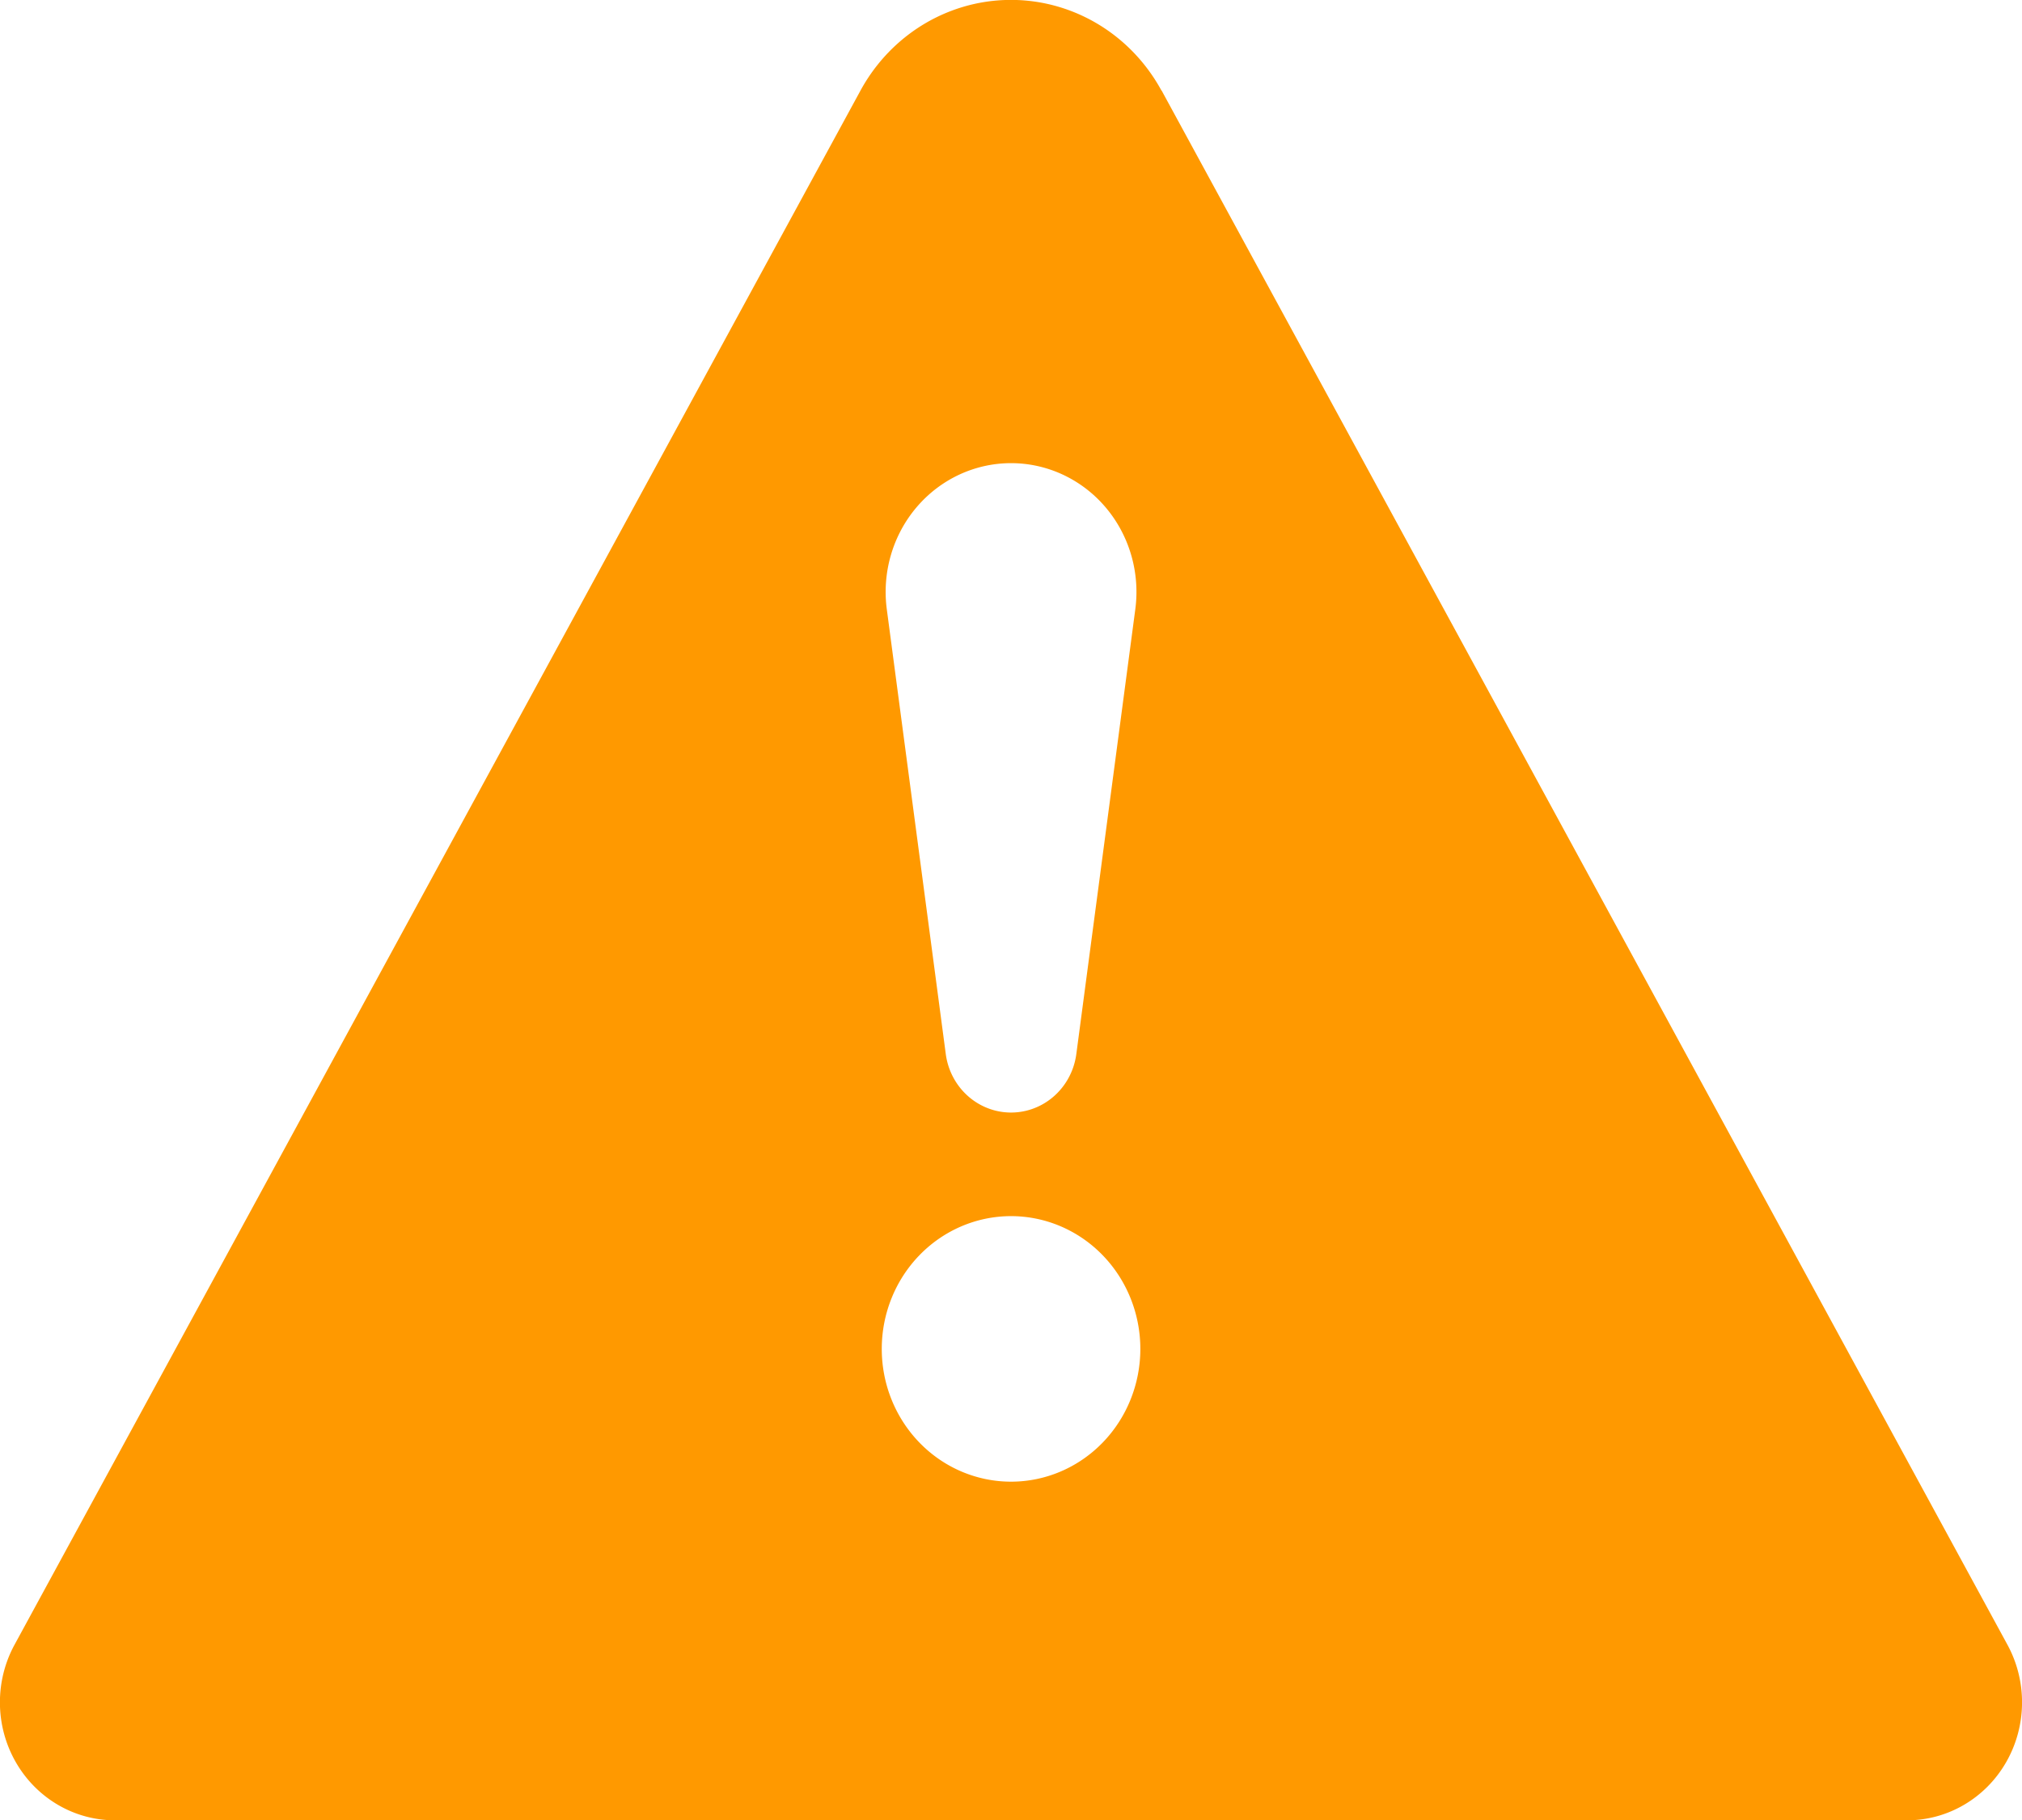 <?xml version="1.0" encoding="UTF-8" standalone="no"?>
<!-- Created with Inkscape (http://www.inkscape.org/) -->

<svg
   width="38.458mm"
   height="34.619mm"
   viewBox="0 0 38.458 34.619"
   version="1.1"
   id="svg1"
   xml:space="preserve"
   xmlns="http://www.w3.org/2000/svg"
   xmlns:svg="http://www.w3.org/2000/svg"><defs
     id="defs1" /><g
     id="layer1"
     transform="translate(-110.674,-150.394)"><path
       d="m 132.768,152.116 16.088,29.559 a 2.186,2.244 0 0 1 -1.909,3.337 h -34.087 a 2.186,2.244 0 0 1 -1.909,-3.34 l 16.09,-29.557 a 3.279,3.367 0 0 1 5.723,0 z m -2.864,7.086 a 2.385,2.449 0 0 0 -2.363,2.781 l 1.121,8.453 a 1.253,1.286 0 0 0 2.484,0 l 1.121,-8.453 a 2.385,2.449 0 0 0 -2.363,-2.781 z m 0,19.37 a 2.459,2.525 0 1 0 0,-5.05 2.459,2.525 0 0 0 0,5.05 z"
       fill="currentColor"
       fill-rule="evenodd"
       id="path1-07"
       style="fill:#ff9900;stroke-width:2.215" /></g></svg>
